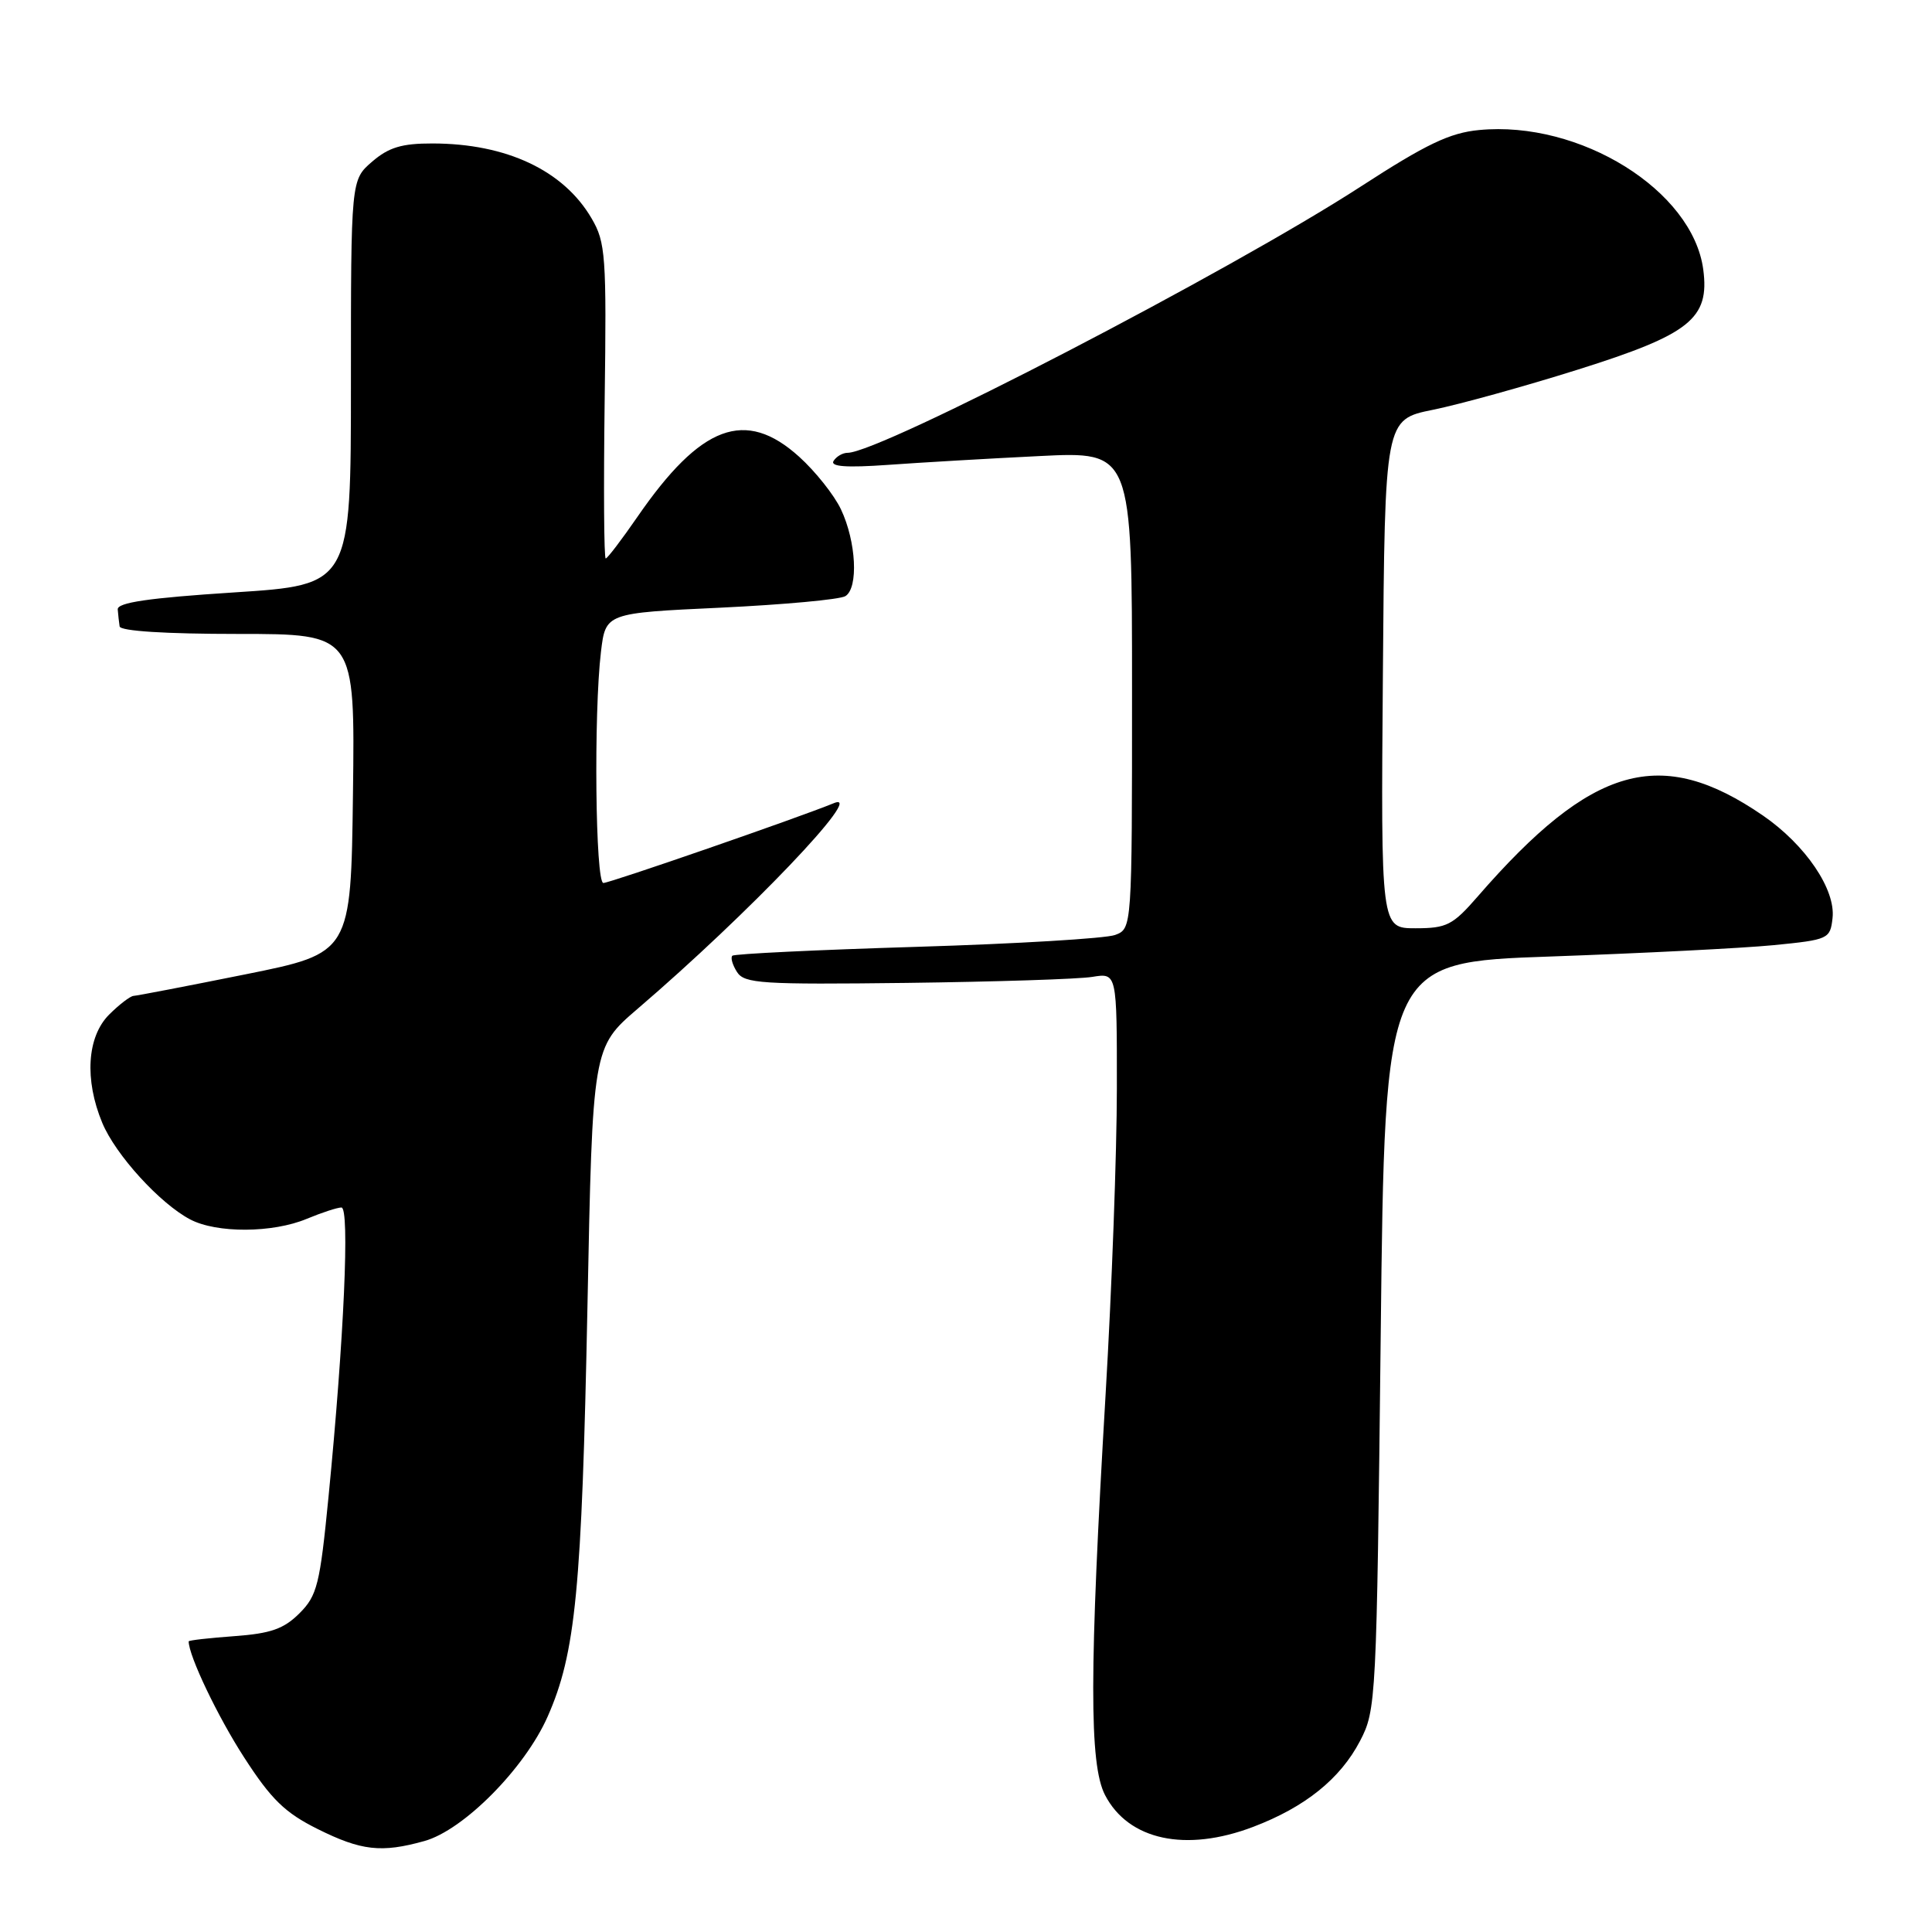 <?xml version="1.0" encoding="UTF-8" standalone="no"?>
<!DOCTYPE svg PUBLIC "-//W3C//DTD SVG 1.1//EN" "http://www.w3.org/Graphics/SVG/1.1/DTD/svg11.dtd" >
<svg xmlns="http://www.w3.org/2000/svg" xmlns:xlink="http://www.w3.org/1999/xlink" version="1.1" viewBox="0 0 256 256">
 <g >
 <path fill="currentColor"
d=" M 56.22 243.95 C 61.41 242.52 69.53 234.32 72.56 227.47 C 76.28 219.06 77.09 210.67 77.84 173.14 C 78.52 138.79 78.52 138.79 84.51 133.65 C 99.17 121.09 114.88 104.63 110.50 106.42 C 105.77 108.36 80.81 117.00 79.95 117.00 C 78.89 117.00 78.66 94.49 79.63 86.37 C 80.25 81.23 80.25 81.23 95.48 80.52 C 103.85 80.12 111.29 79.44 112.02 78.99 C 113.77 77.90 113.46 71.77 111.43 67.49 C 110.53 65.59 108.04 62.46 105.89 60.52 C 98.77 54.09 92.87 56.29 84.46 68.49 C 82.37 71.52 80.48 74.00 80.26 74.00 C 80.03 74.00 79.97 64.63 80.12 53.18 C 80.38 33.88 80.25 32.11 78.39 28.94 C 74.68 22.58 67.11 19.02 57.31 19.01 C 53.24 19.00 51.50 19.53 49.31 21.42 C 46.50 23.84 46.50 23.84 46.50 50.67 C 46.50 77.50 46.50 77.50 31.00 78.50 C 19.70 79.23 15.53 79.84 15.60 80.75 C 15.65 81.44 15.77 82.45 15.85 83.00 C 15.94 83.62 21.94 84.00 31.52 84.00 C 47.04 84.00 47.04 84.00 46.77 105.15 C 46.50 126.29 46.50 126.29 32.50 129.11 C 24.80 130.66 18.14 131.94 17.70 131.96 C 17.27 131.98 15.80 133.10 14.45 134.45 C 11.53 137.38 11.17 143.06 13.55 148.78 C 15.31 153.02 21.20 159.48 25.20 161.58 C 28.72 163.43 36.13 163.39 40.65 161.50 C 42.63 160.68 44.69 160.00 45.24 160.00 C 46.36 160.00 45.59 177.36 43.53 198.34 C 42.39 209.96 42.03 211.43 39.68 213.77 C 37.61 215.84 35.87 216.45 31.04 216.80 C 27.72 217.04 25.00 217.35 25.00 217.49 C 25.00 219.40 28.87 227.50 32.35 232.87 C 35.94 238.43 37.76 240.20 42.08 242.35 C 47.86 245.23 50.53 245.54 56.22 243.95 Z  M 166.05 242.07 C 172.92 239.46 177.59 235.71 180.21 230.69 C 182.35 226.59 182.41 225.43 182.95 177.00 C 183.50 127.50 183.50 127.50 205.50 126.74 C 217.60 126.31 230.88 125.64 235.00 125.24 C 242.29 124.52 242.51 124.42 242.82 121.66 C 243.26 117.87 239.25 111.96 233.61 108.07 C 220.07 98.76 210.97 101.34 195.82 118.77 C 192.50 122.59 191.71 123.00 187.56 123.00 C 182.97 123.00 182.97 123.00 183.24 89.29 C 183.50 55.59 183.50 55.59 189.87 54.30 C 193.37 53.59 202.01 51.20 209.06 48.98 C 223.94 44.30 226.55 42.22 225.69 35.71 C 224.29 25.24 209.36 15.94 195.99 17.23 C 192.10 17.60 188.99 19.09 180.32 24.71 C 163.06 35.91 116.63 60.00 112.31 60.00 C 111.65 60.00 110.82 60.49 110.45 61.08 C 109.99 61.83 112.15 61.99 117.64 61.60 C 121.96 61.29 131.01 60.76 137.75 60.43 C 150.00 59.82 150.00 59.82 150.00 91.44 C 150.00 123.05 150.00 123.05 147.75 123.89 C 146.51 124.35 134.70 125.06 121.50 125.46 C 108.30 125.86 97.29 126.39 97.04 126.64 C 96.78 126.89 97.06 127.86 97.66 128.80 C 98.64 130.33 100.91 130.47 120.12 130.24 C 131.88 130.09 142.96 129.74 144.75 129.44 C 148.00 128.91 148.00 128.91 147.99 144.20 C 147.99 152.62 147.32 170.85 146.50 184.72 C 144.33 221.51 144.32 233.78 146.42 237.85 C 149.52 243.83 157.11 245.47 166.05 242.07 Z "/>
</g>
</svg>